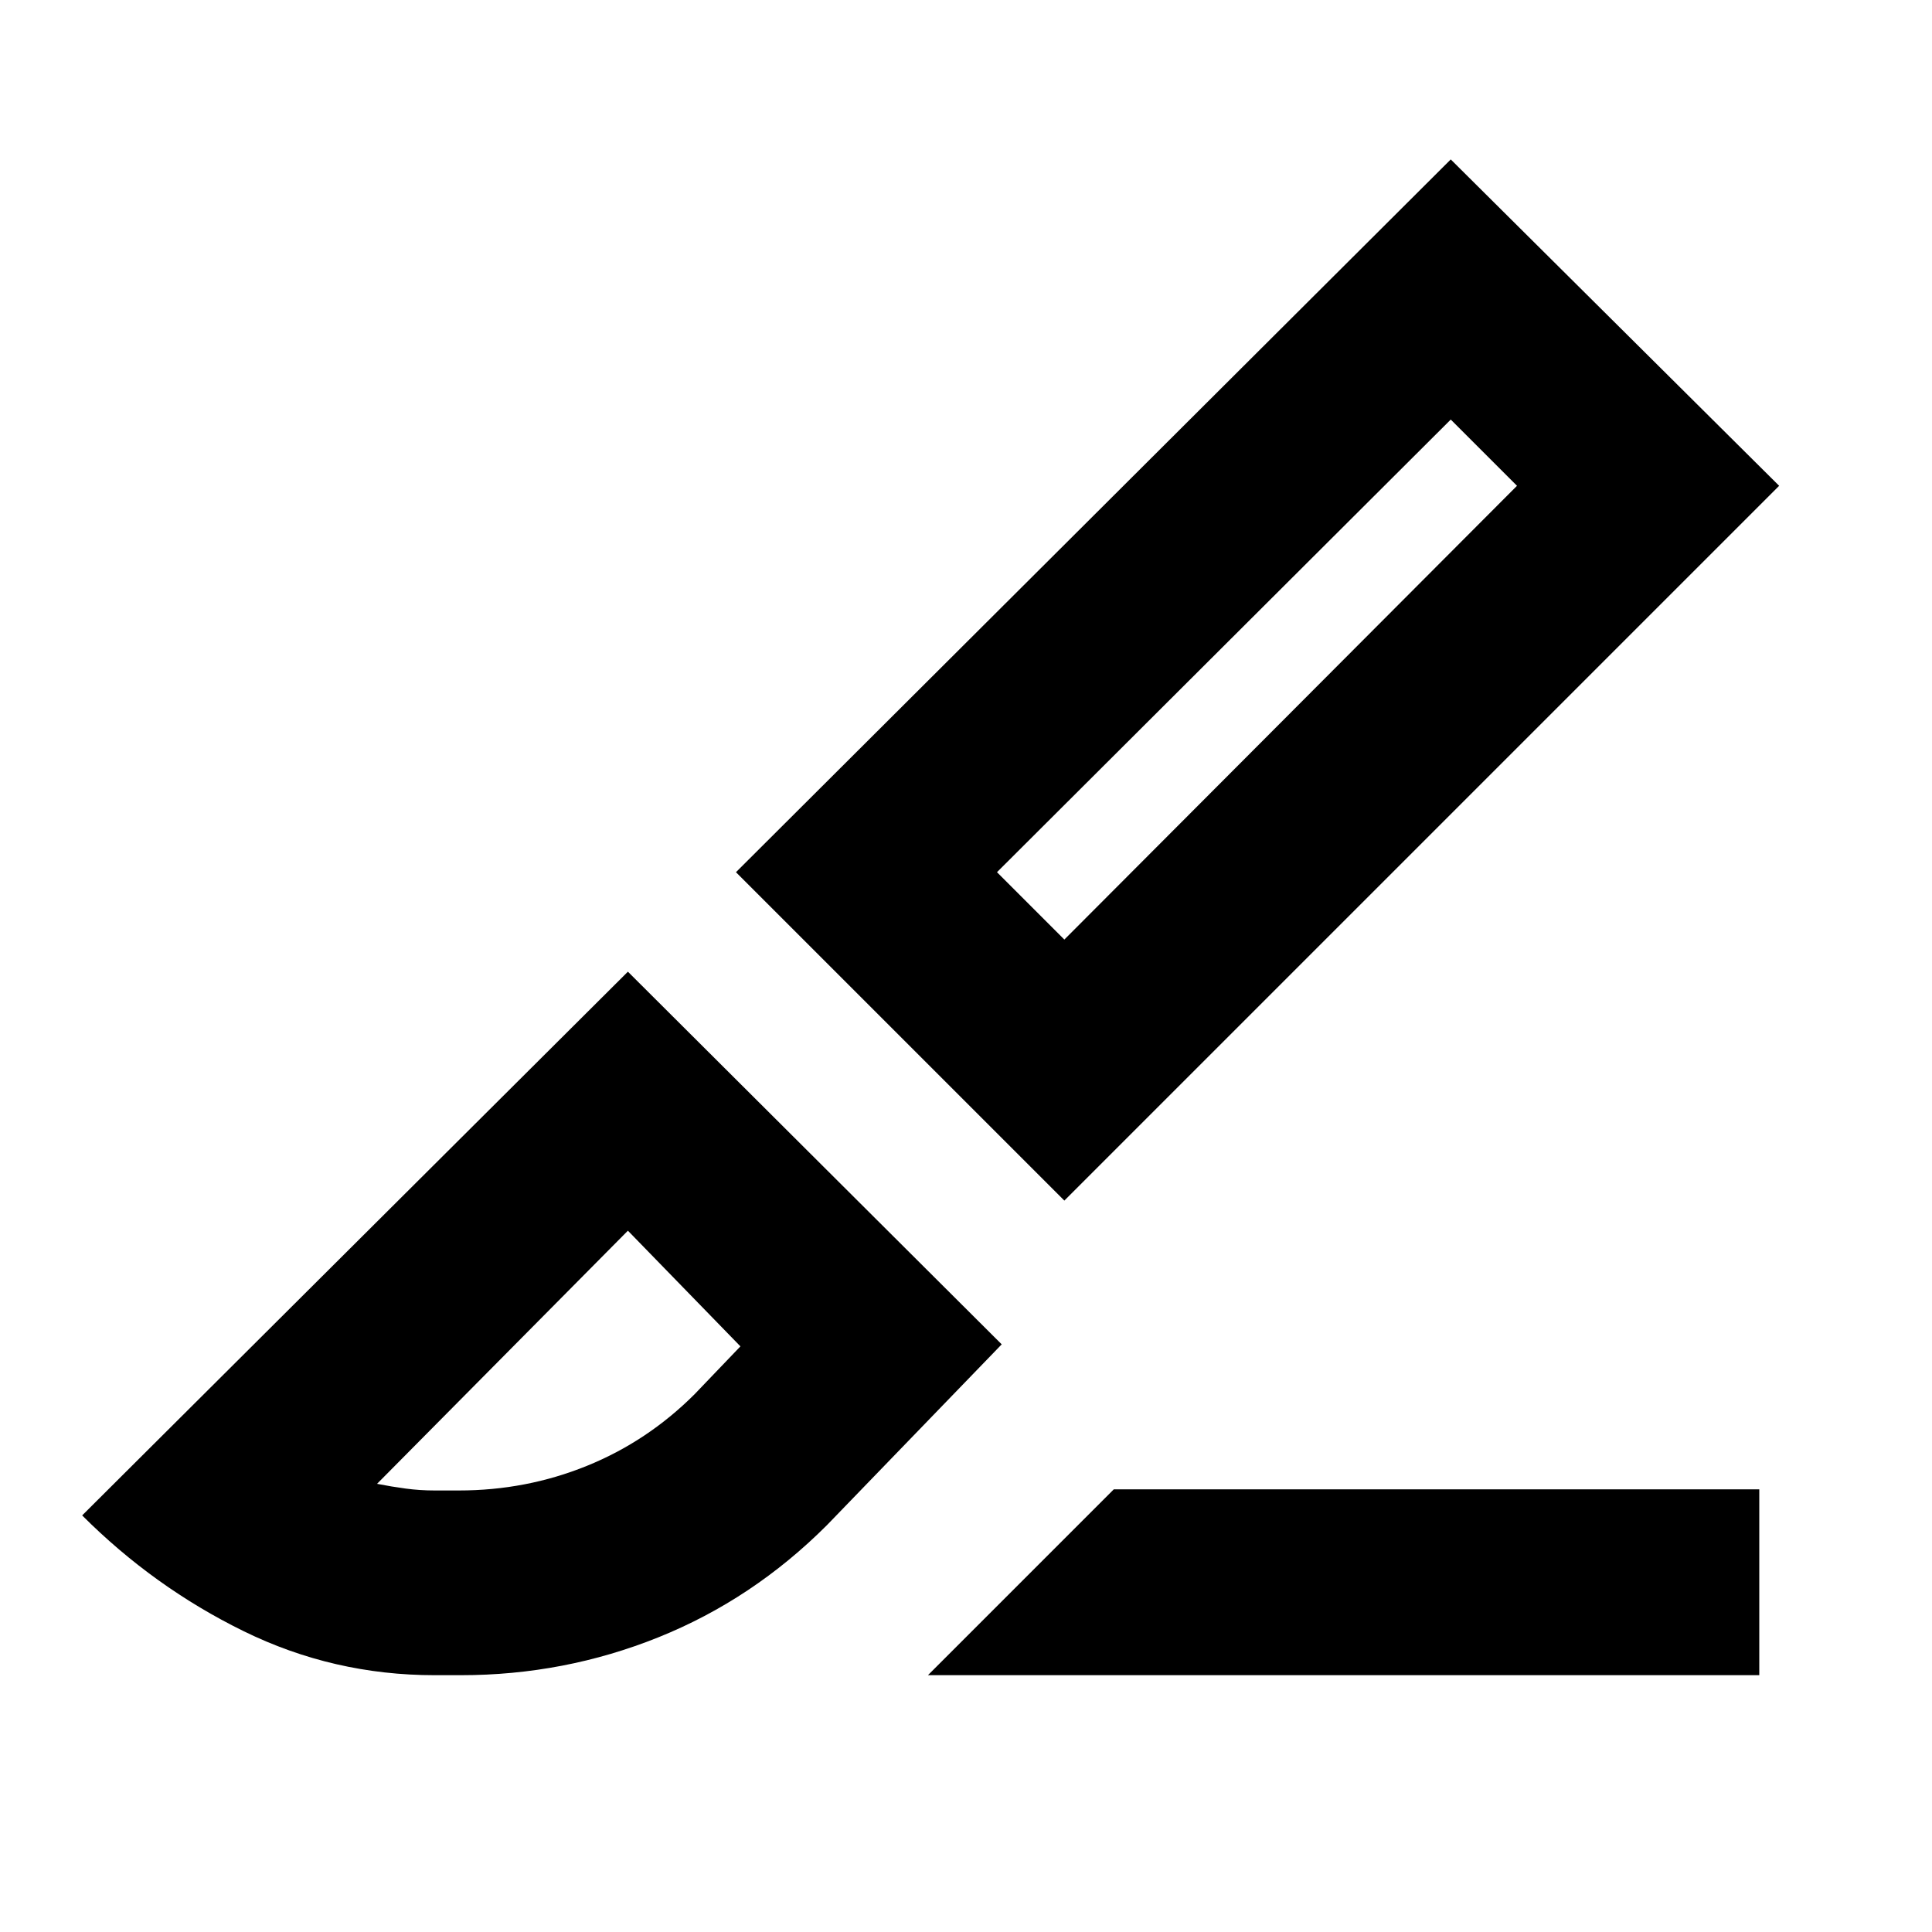 <svg xmlns="http://www.w3.org/2000/svg" height="20" viewBox="0 96 960 960" width="20"><path d="M528.871 692.565 365.696 529.39l355.175-354.175L884.046 337.39 528.871 692.565Zm0-129.697L753.784 337.39l-32.913-32.913L495.393 529.39l33.478 33.478Zm-67.784 365.524 92.349-92.349h320.738v92.349H461.087Zm-245.087 0q-50.348 0-94.935-21.87-44.588-21.87-80.24-57.522L312 578.825 497.74 764l-86.87 89.87q-36.826 36.826-83.652 55.674-46.827 18.848-98.218 18.848h-13Zm0-91.783h12q33.435 0 63.587-12.218 30.152-12.217 53.587-35.652L367.913 765 312 707.522 187.348 833.304q7.304 1.435 14.326 2.37t14.326.935ZM753.784 337.39l-32.913-32.913 32.913 32.913ZM312 707.522Z"/></svg>